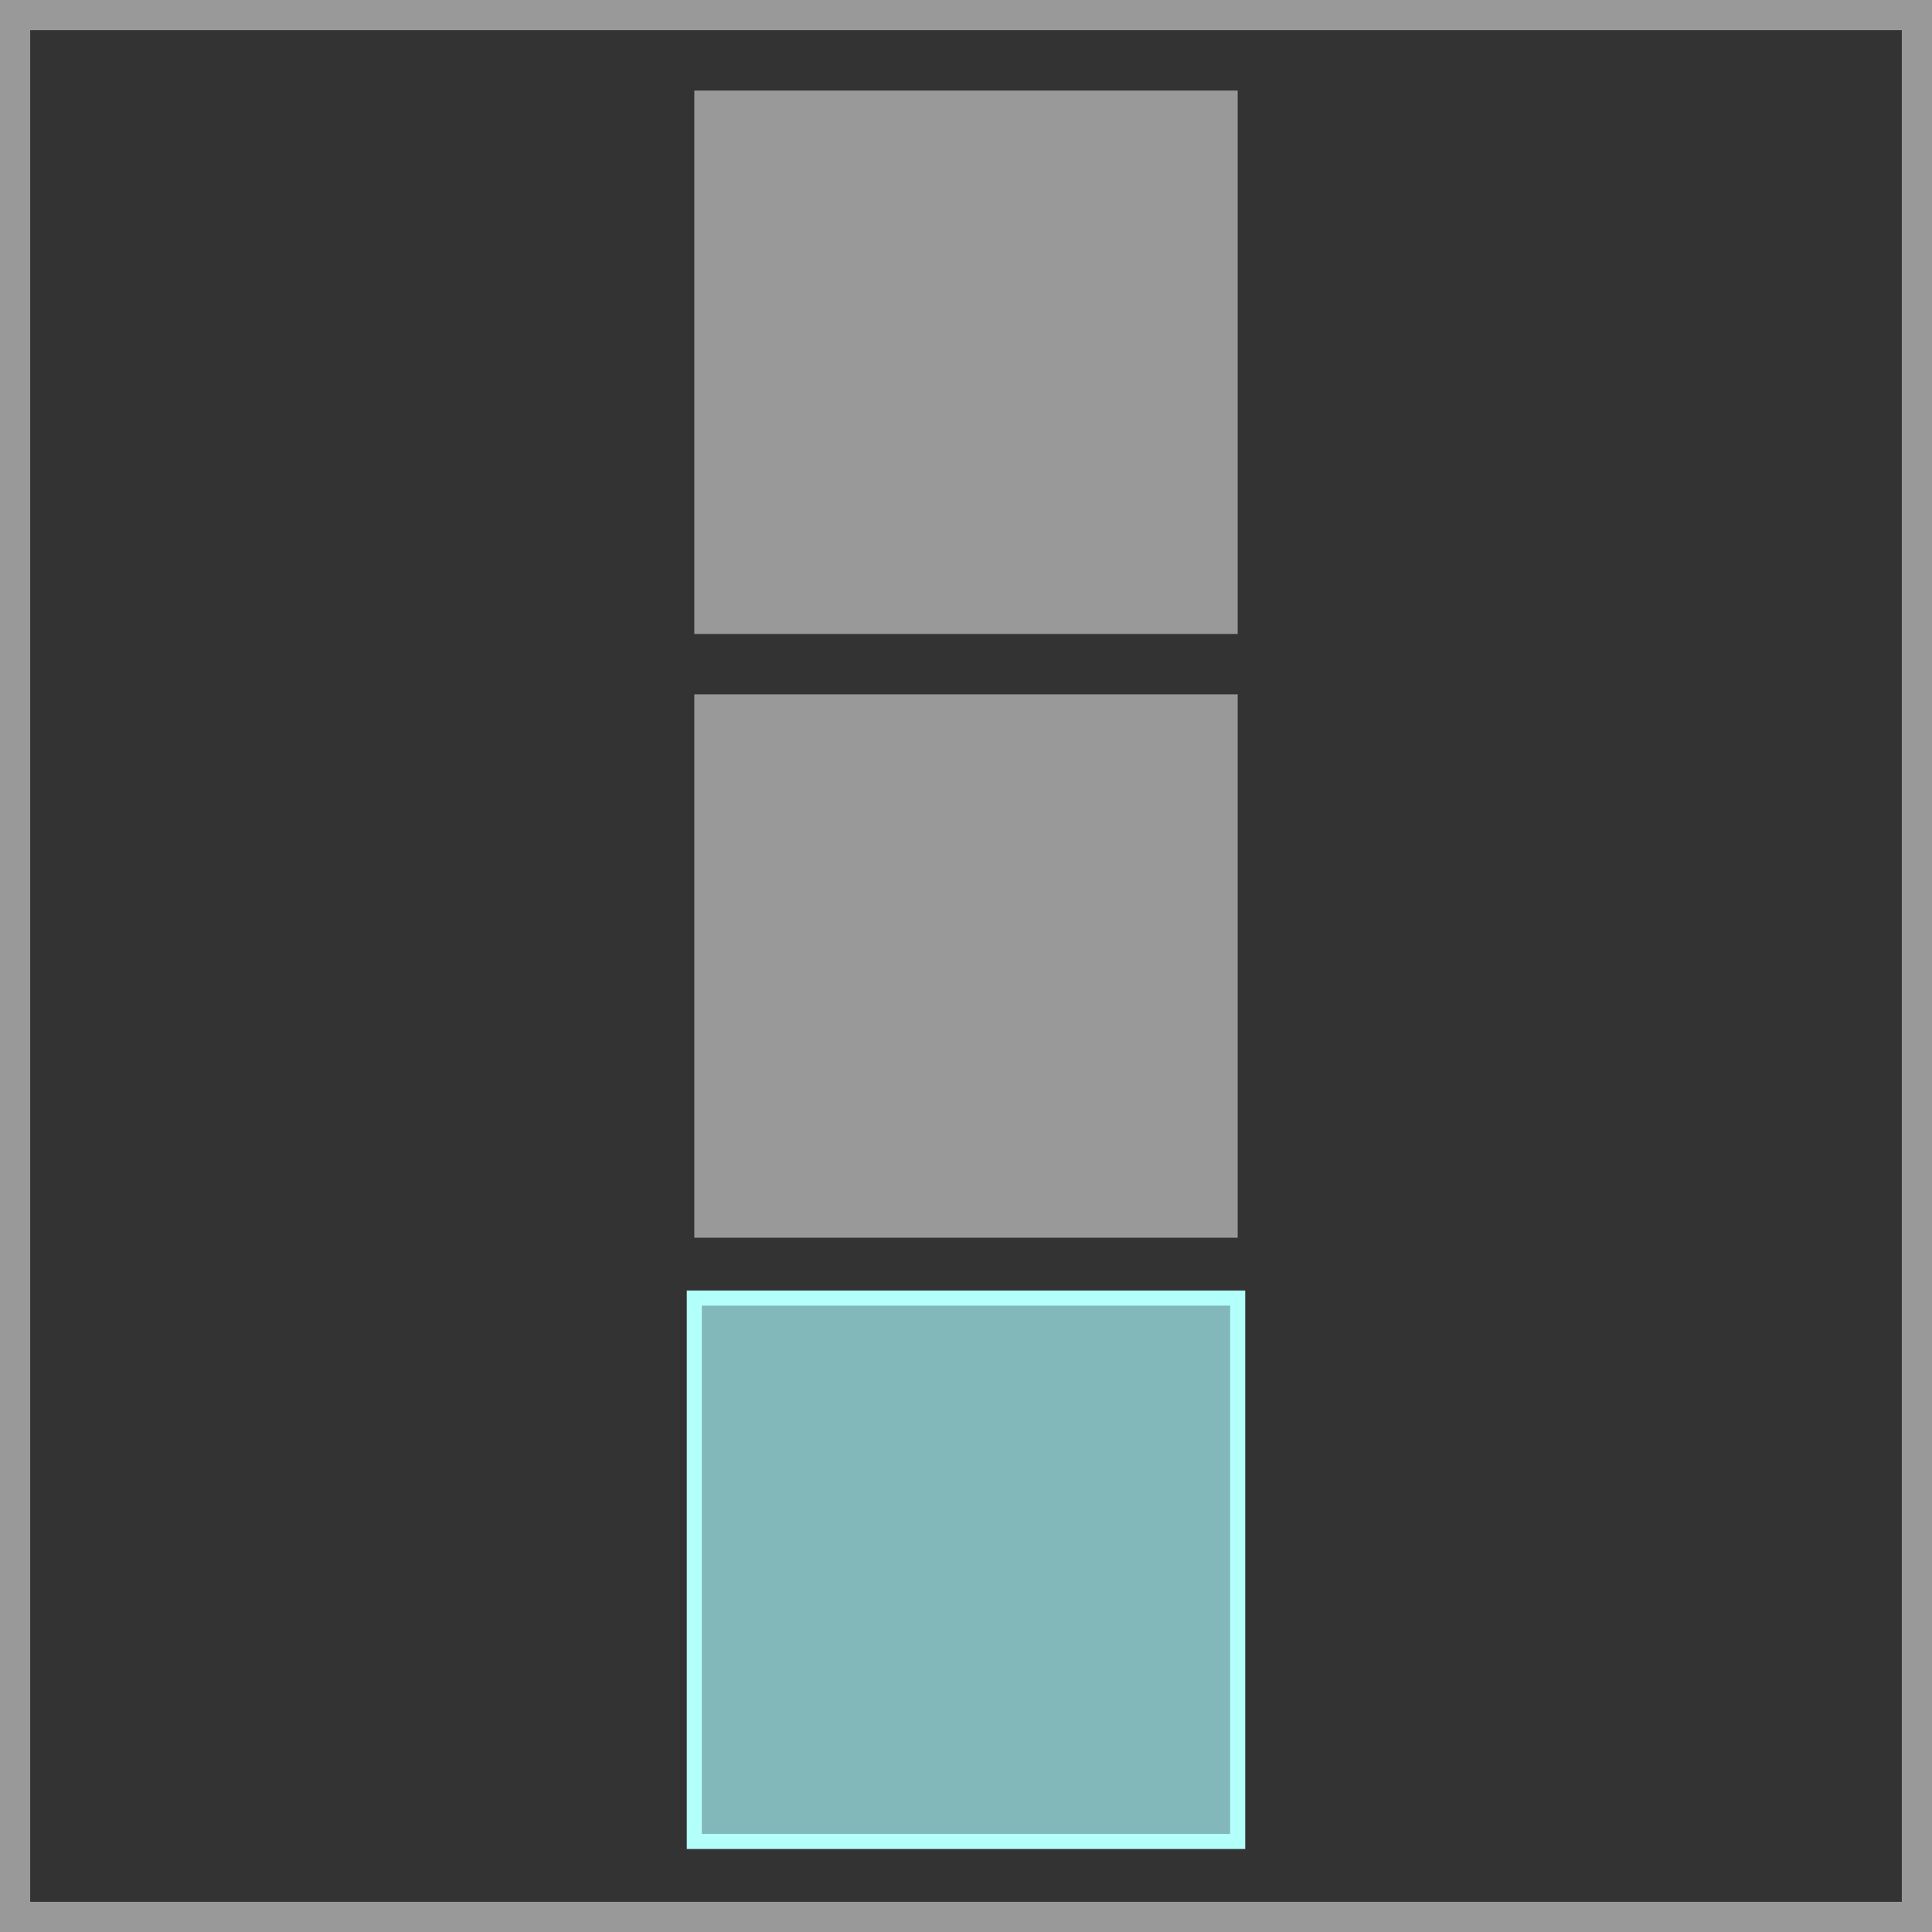 <svg width="128" height="128" viewBox="0 0 128 128" fill="none" xmlns="http://www.w3.org/2000/svg">
<rect x="0" y="0" width="128" height="128" fill="#333333" stroke="none"/>
<rect x="46" y="6.001" width="36" height="36" fill="white" fill-opacity="0.5"/>
<rect x="46" y="46.001" width="36" height="36" fill="white" fill-opacity="0.5"/>
<rect x="46" y="86.001" width="36" height="36" fill="#83B8BA"/>
<rect x="46" y="86.001" width="36" height="36" stroke="#B3FFFA"/>
<rect x="1" y="1" width="126" height="126" stroke="white" stroke-opacity="0.5" stroke-width="2"/>
</svg>
